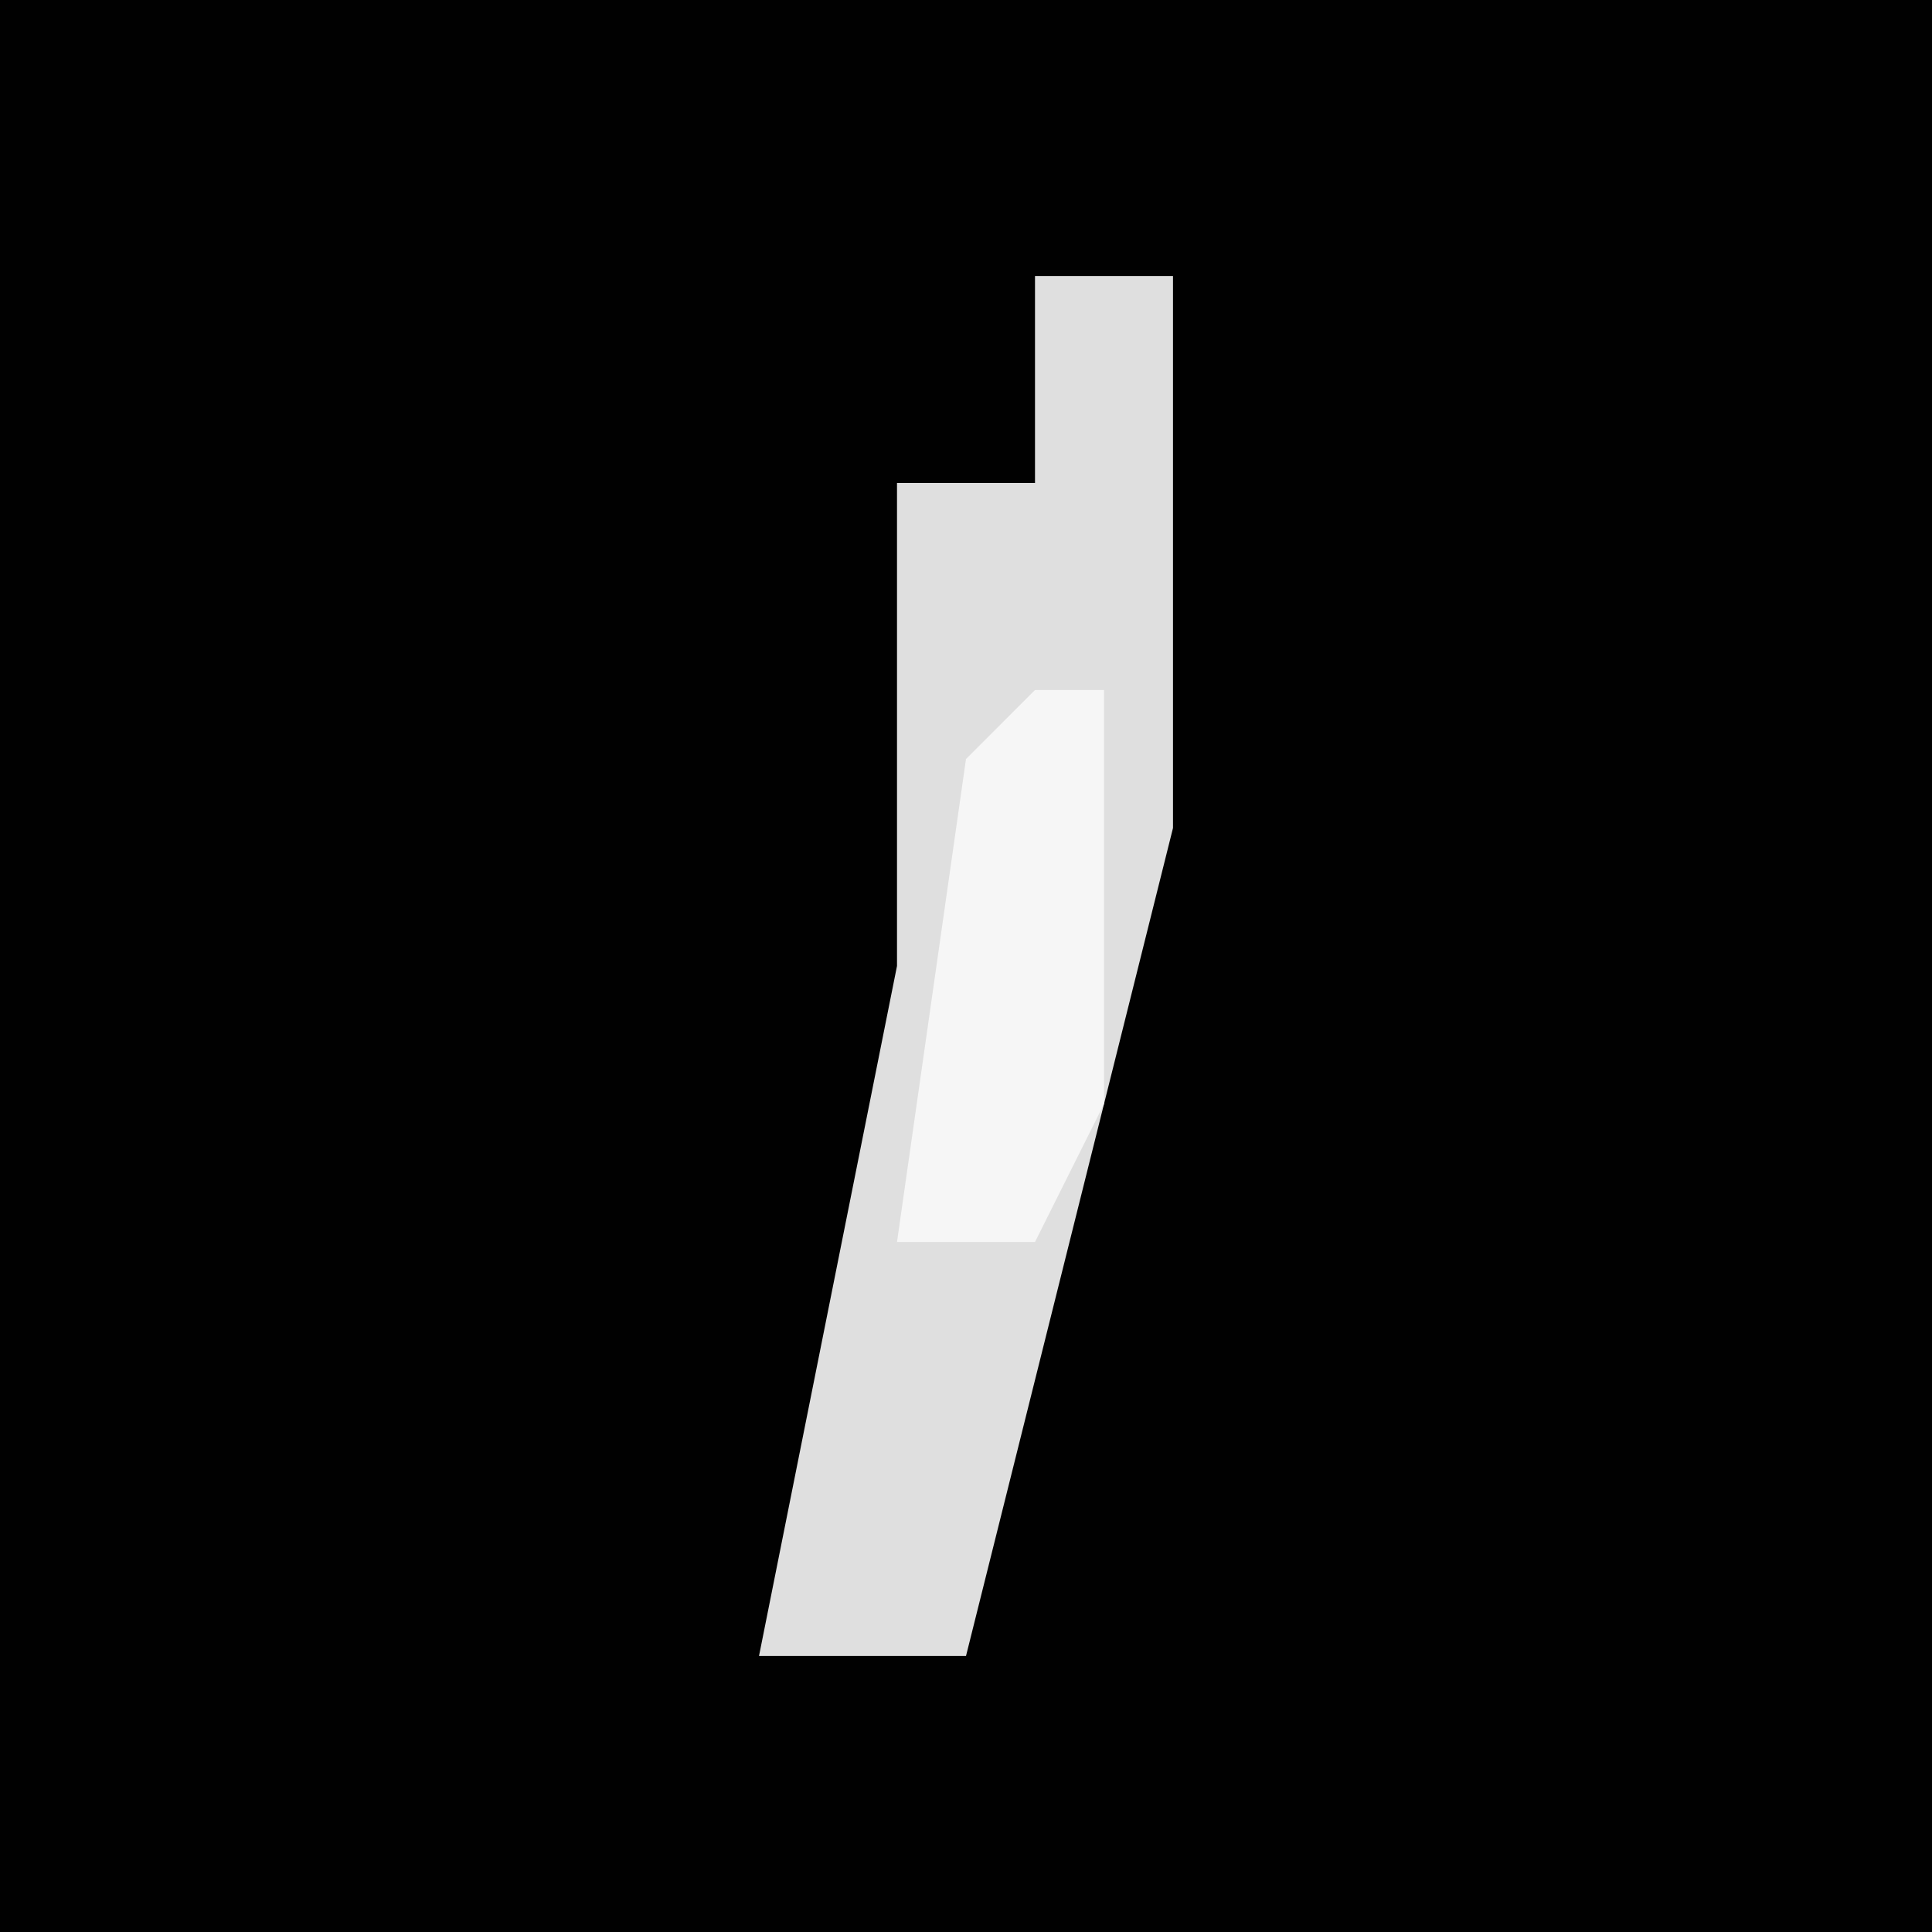 <?xml version="1.0" encoding="UTF-8"?>
<svg version="1.1" xmlns="http://www.w3.org/2000/svg" width="28" height="28">
<path d="M0,0 L28,0 L28,28 L0,28 Z " fill="#010101" transform="translate(0,0)"/>
<path d="M0,0 L2,0 L2,8 L-1,20 L-4,20 L-2,10 L-2,3 L0,3 Z " fill="#DFDFDF" transform="translate(15,4)"/>
<path d="M0,0 L1,0 L1,6 L0,8 L-2,8 L-1,1 Z " fill="#F6F6F6" transform="translate(15,10)"/>
</svg>
